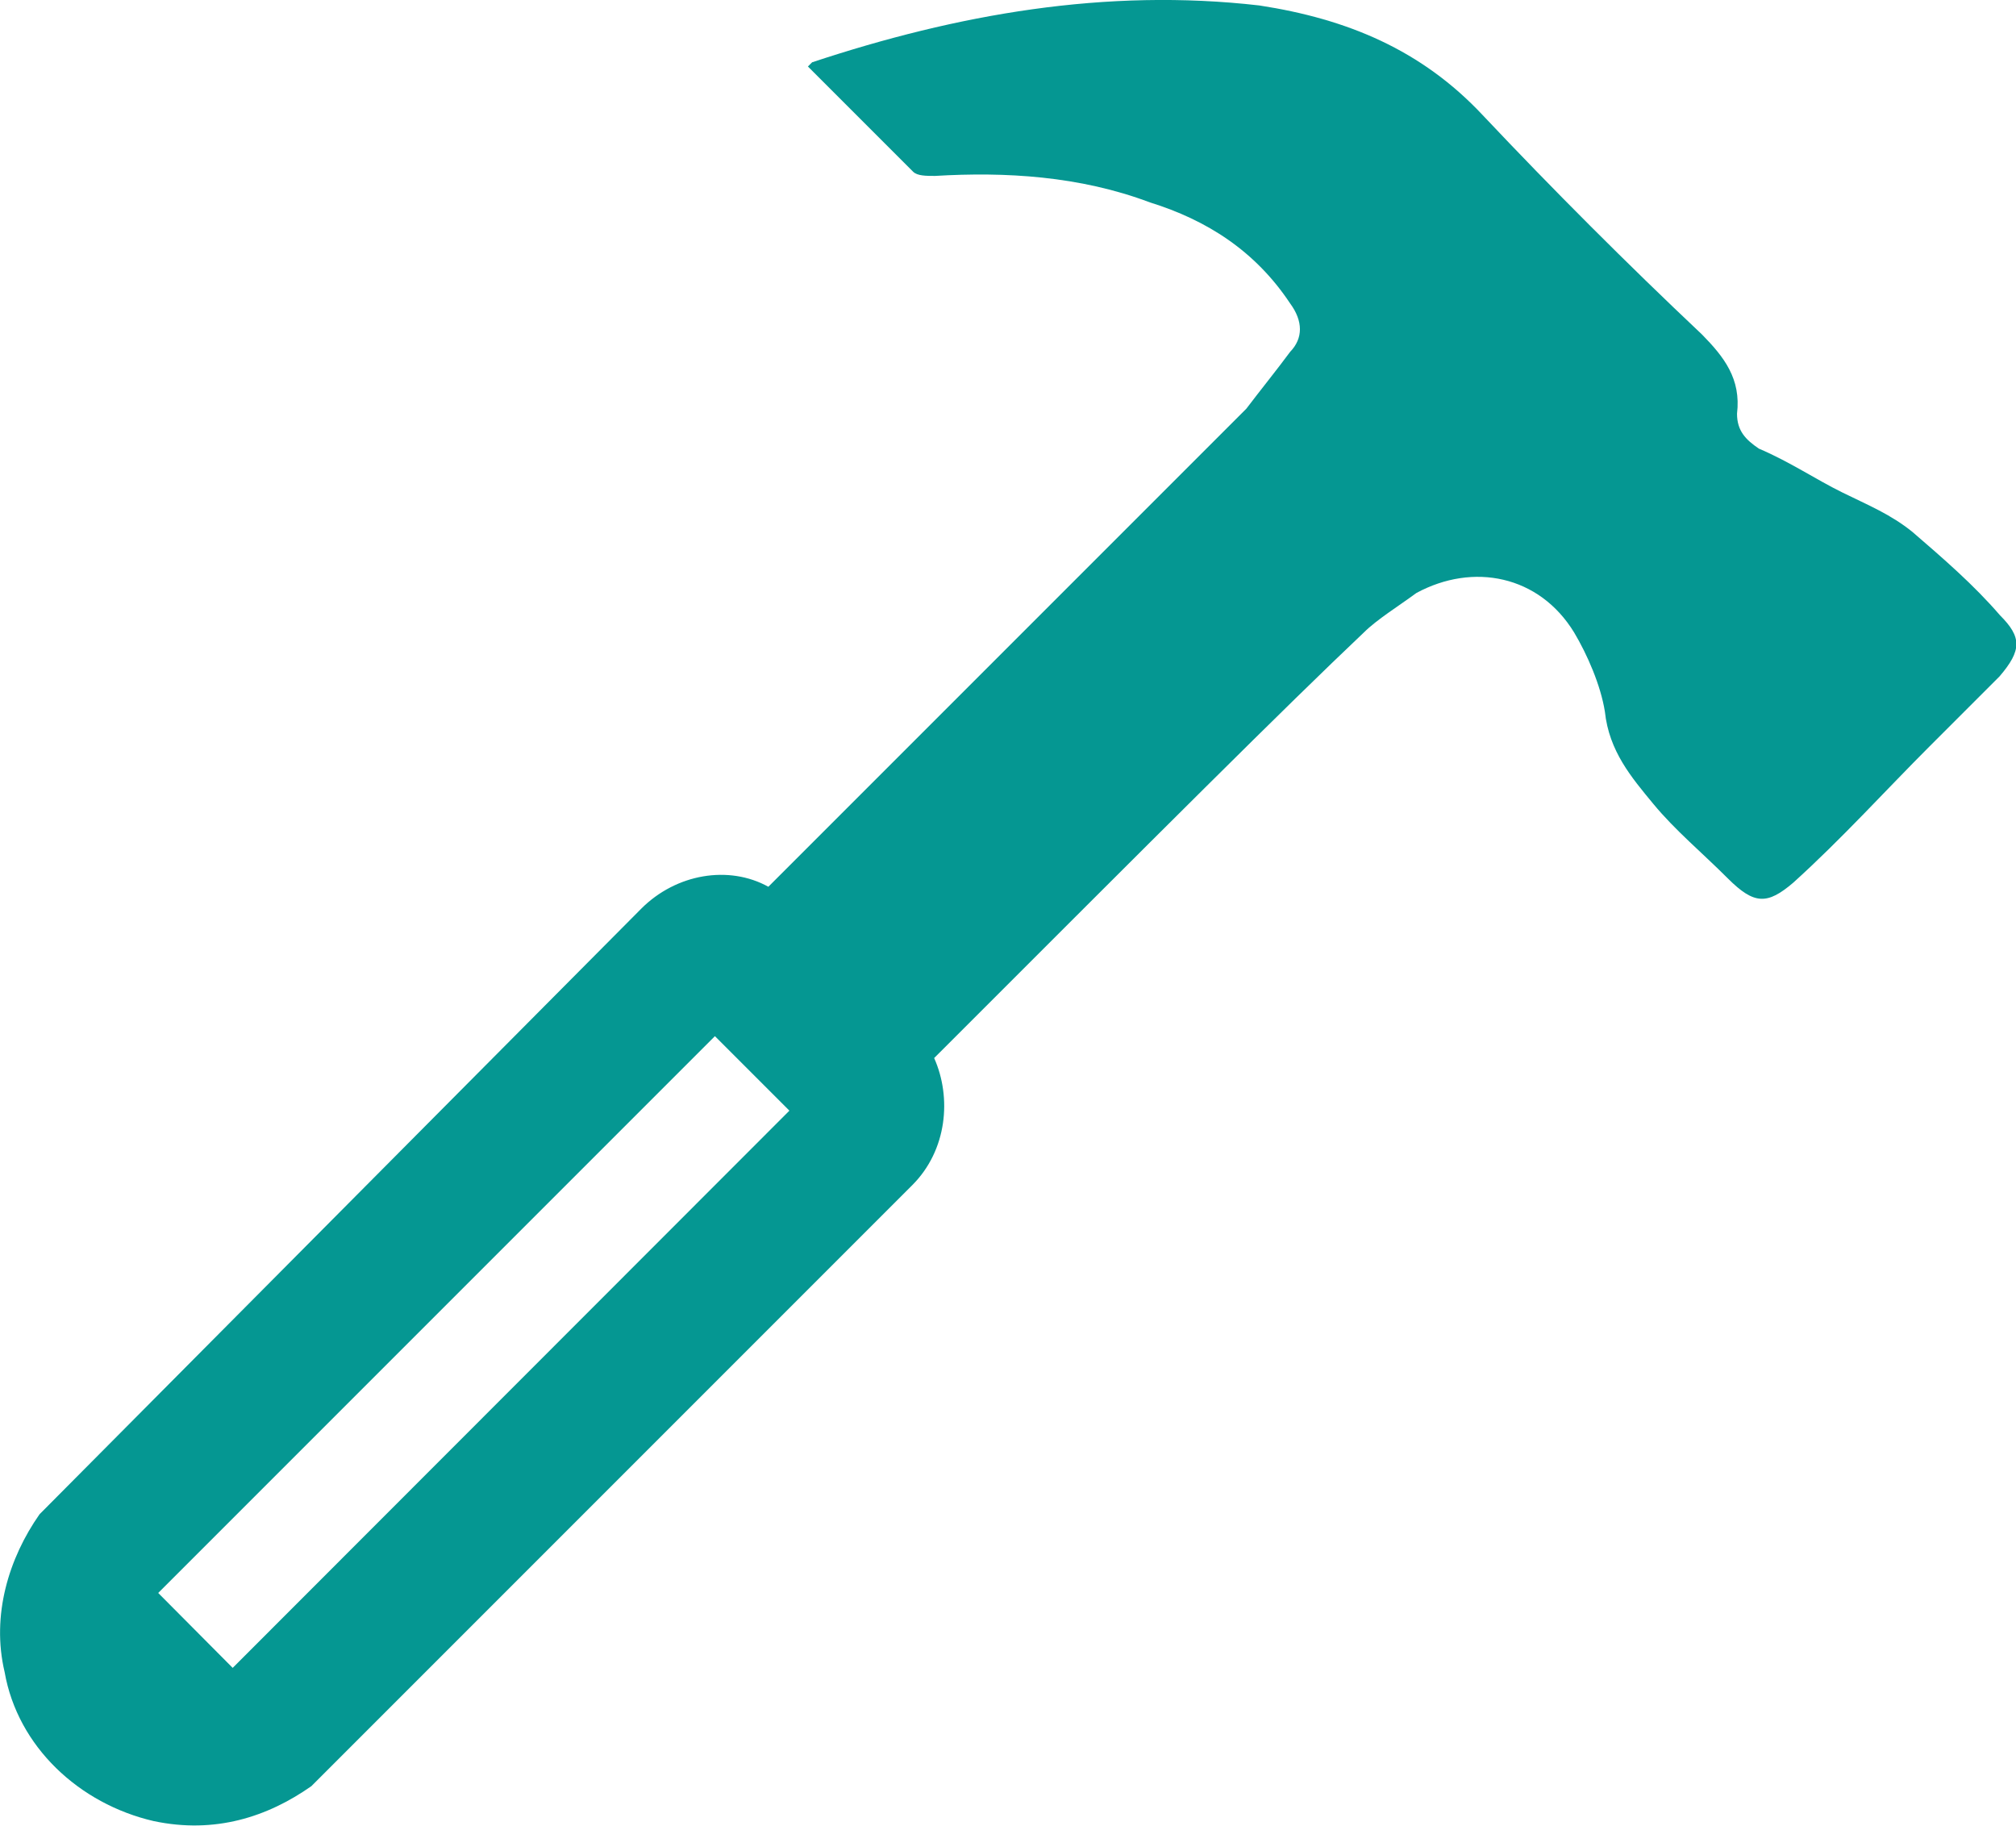 <?xml version="1.0" encoding="utf-8"?>
<!-- Generator: Adobe Illustrator 17.1.0, SVG Export Plug-In . SVG Version: 6.00 Build 0)  -->
<!DOCTYPE svg PUBLIC "-//W3C//DTD SVG 1.1//EN" "http://www.w3.org/Graphics/SVG/1.1/DTD/svg11.dtd">
<svg version="1.1" id="Layer_1" xmlns="http://www.w3.org/2000/svg" xmlns:xlink="http://www.w3.org/1999/xlink" x="0px" y="0px"
	 viewBox="372.4 179.1 479.1 433.8" enable-background="new 372.4 179.1 479.1 433.8" xml:space="preserve">
<g id="Layer_1_1_">
	<path fill="#059792" d="M847.7,325.3c-6.3-7.3-13.5-13.5-20.8-19.8c-5.2-4.2-10.4-6.3-16.7-9.4c-6.3-3.1-12.5-7.3-19.8-10.4
		c-3.1-2.1-5.2-4.2-5.2-8.3c1-8.3-3.1-13.5-8.3-18.8c-17.7-16.7-35.4-34.4-52.1-52.1c-14.6-15.6-32.3-22.9-53.1-26.1
		c-36.5-4.2-71.9,2.1-106.3,13.5c0,0,0,0-1,1c8.3,8.3,16.7,16.7,25,25c1,1,3.1,1,5.2,1c16.7-1,34.4,0,51.1,6.3
		c13.5,4.2,25,11.5,33.3,24c3.1,4.2,3.1,8.3,0,11.5c-3.1,4.2-7.3,9.4-10.4,13.5c-20.8,20.8-56.3,56.3-113.6,113.6
		c-9.4-5.2-21.9-3.1-30.2,5.2L381.8,538.9c-7.3,10.4-11.5,24-8.3,37.5c3.1,17.7,17.7,31.3,35.4,35.4c14.6,3.1,27.1-1,37.5-8.3
		l142.8-142.8c8.3-8.3,9.4-20.8,5.2-30.2c54.2-54.2,83.4-83.4,102.1-101.1c3.1-3.1,8.3-6.3,12.5-9.4c13.5-7.3,29.2-4.2,37.5,9.4
		c3.1,5.2,6.3,12.5,7.3,18.8c1,9.4,6.3,15.6,11.5,21.9c5.2,6.3,11.5,11.5,17.7,17.7c6.3,6.3,9.4,6.3,15.6,1
		c11.5-10.4,21.9-21.9,32.3-32.3c5.2-5.2,11.5-11.5,16.7-16.7C852.9,333.6,852.9,330.5,847.7,325.3z M427.7,575.4L410,557.6
		l132.3-132.3L560,443L427.7,575.4z"/>
</g>
<g id="Desktop_Admin">
	<g id="Grid">
	</g>
	<g id="Mentor_Block">
	</g>
</g>
</svg>
